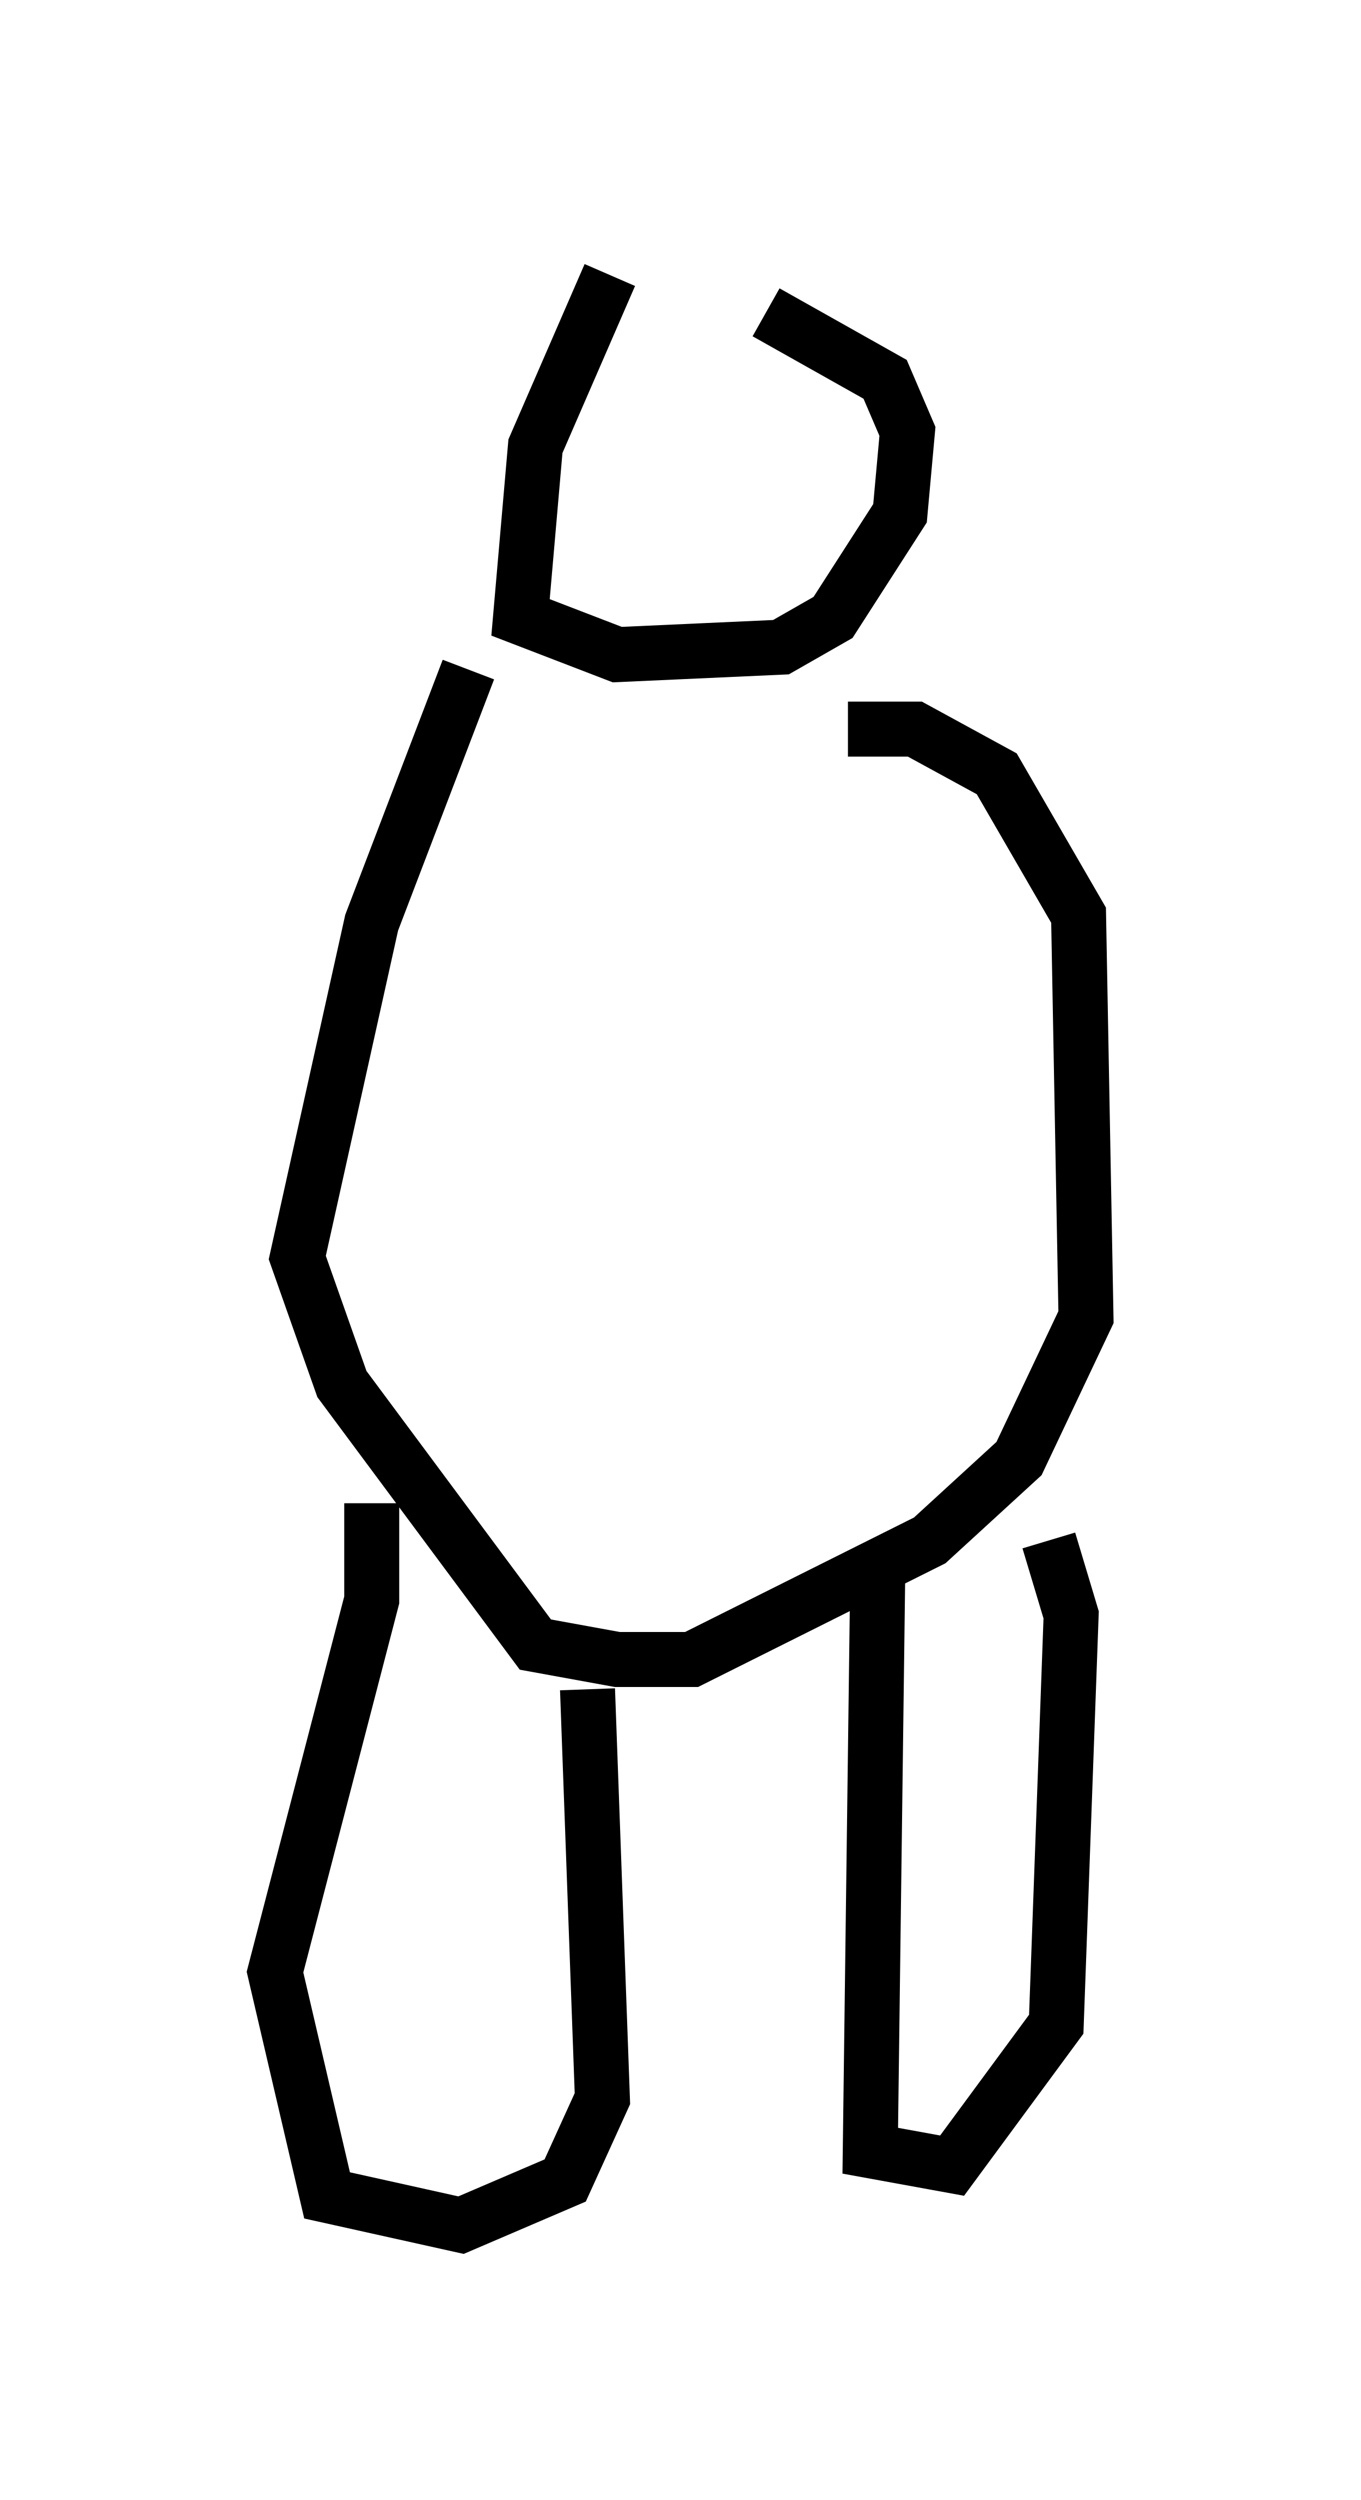 <?xml version="1.0" encoding="utf-8" ?>
<svg baseProfile="full" height="45.453" version="1.1" width="24.75" xmlns="http://www.w3.org/2000/svg" xmlns:ev="http://www.w3.org/2001/xml-events" xmlns:xlink="http://www.w3.org/1999/xlink"><defs /><rect fill="white" height="45.453" width="24.75" x="0" y="0" /><path d="M14.202, 5 m-3.112, 0.0 l-1.353, 3.112 -0.271, 3.112 l1.759, 0.677 2.977, -0.135 l0.947, -0.541 1.218, -1.894 l0.135, -1.488 -0.406, -0.947 l-2.165, -1.218 m-5.413, 6.495 l-1.759, 4.601 -1.353, 6.089 l0.812, 2.3 3.518, 4.736 l1.488, 0.271 1.353, 0.0 l4.33, -2.165 1.624, -1.488 l1.218, -2.571 -0.135, -7.307 l-1.488, -2.571 -1.488, -0.812 l-1.218, 0.0 m-8.66, 14.073 l0.0, 1.759 -1.759, 6.766 l0.947, 4.059 2.436, 0.541 l1.894, -0.812 0.677, -1.488 l-0.271, -7.442 m5.277, -2.03 l-0.135, 10.419 1.488, 0.271 l1.894, -2.571 0.271, -7.442 l-0.406, -1.353 " fill="none" stroke="black" stroke-width="1" /></svg>